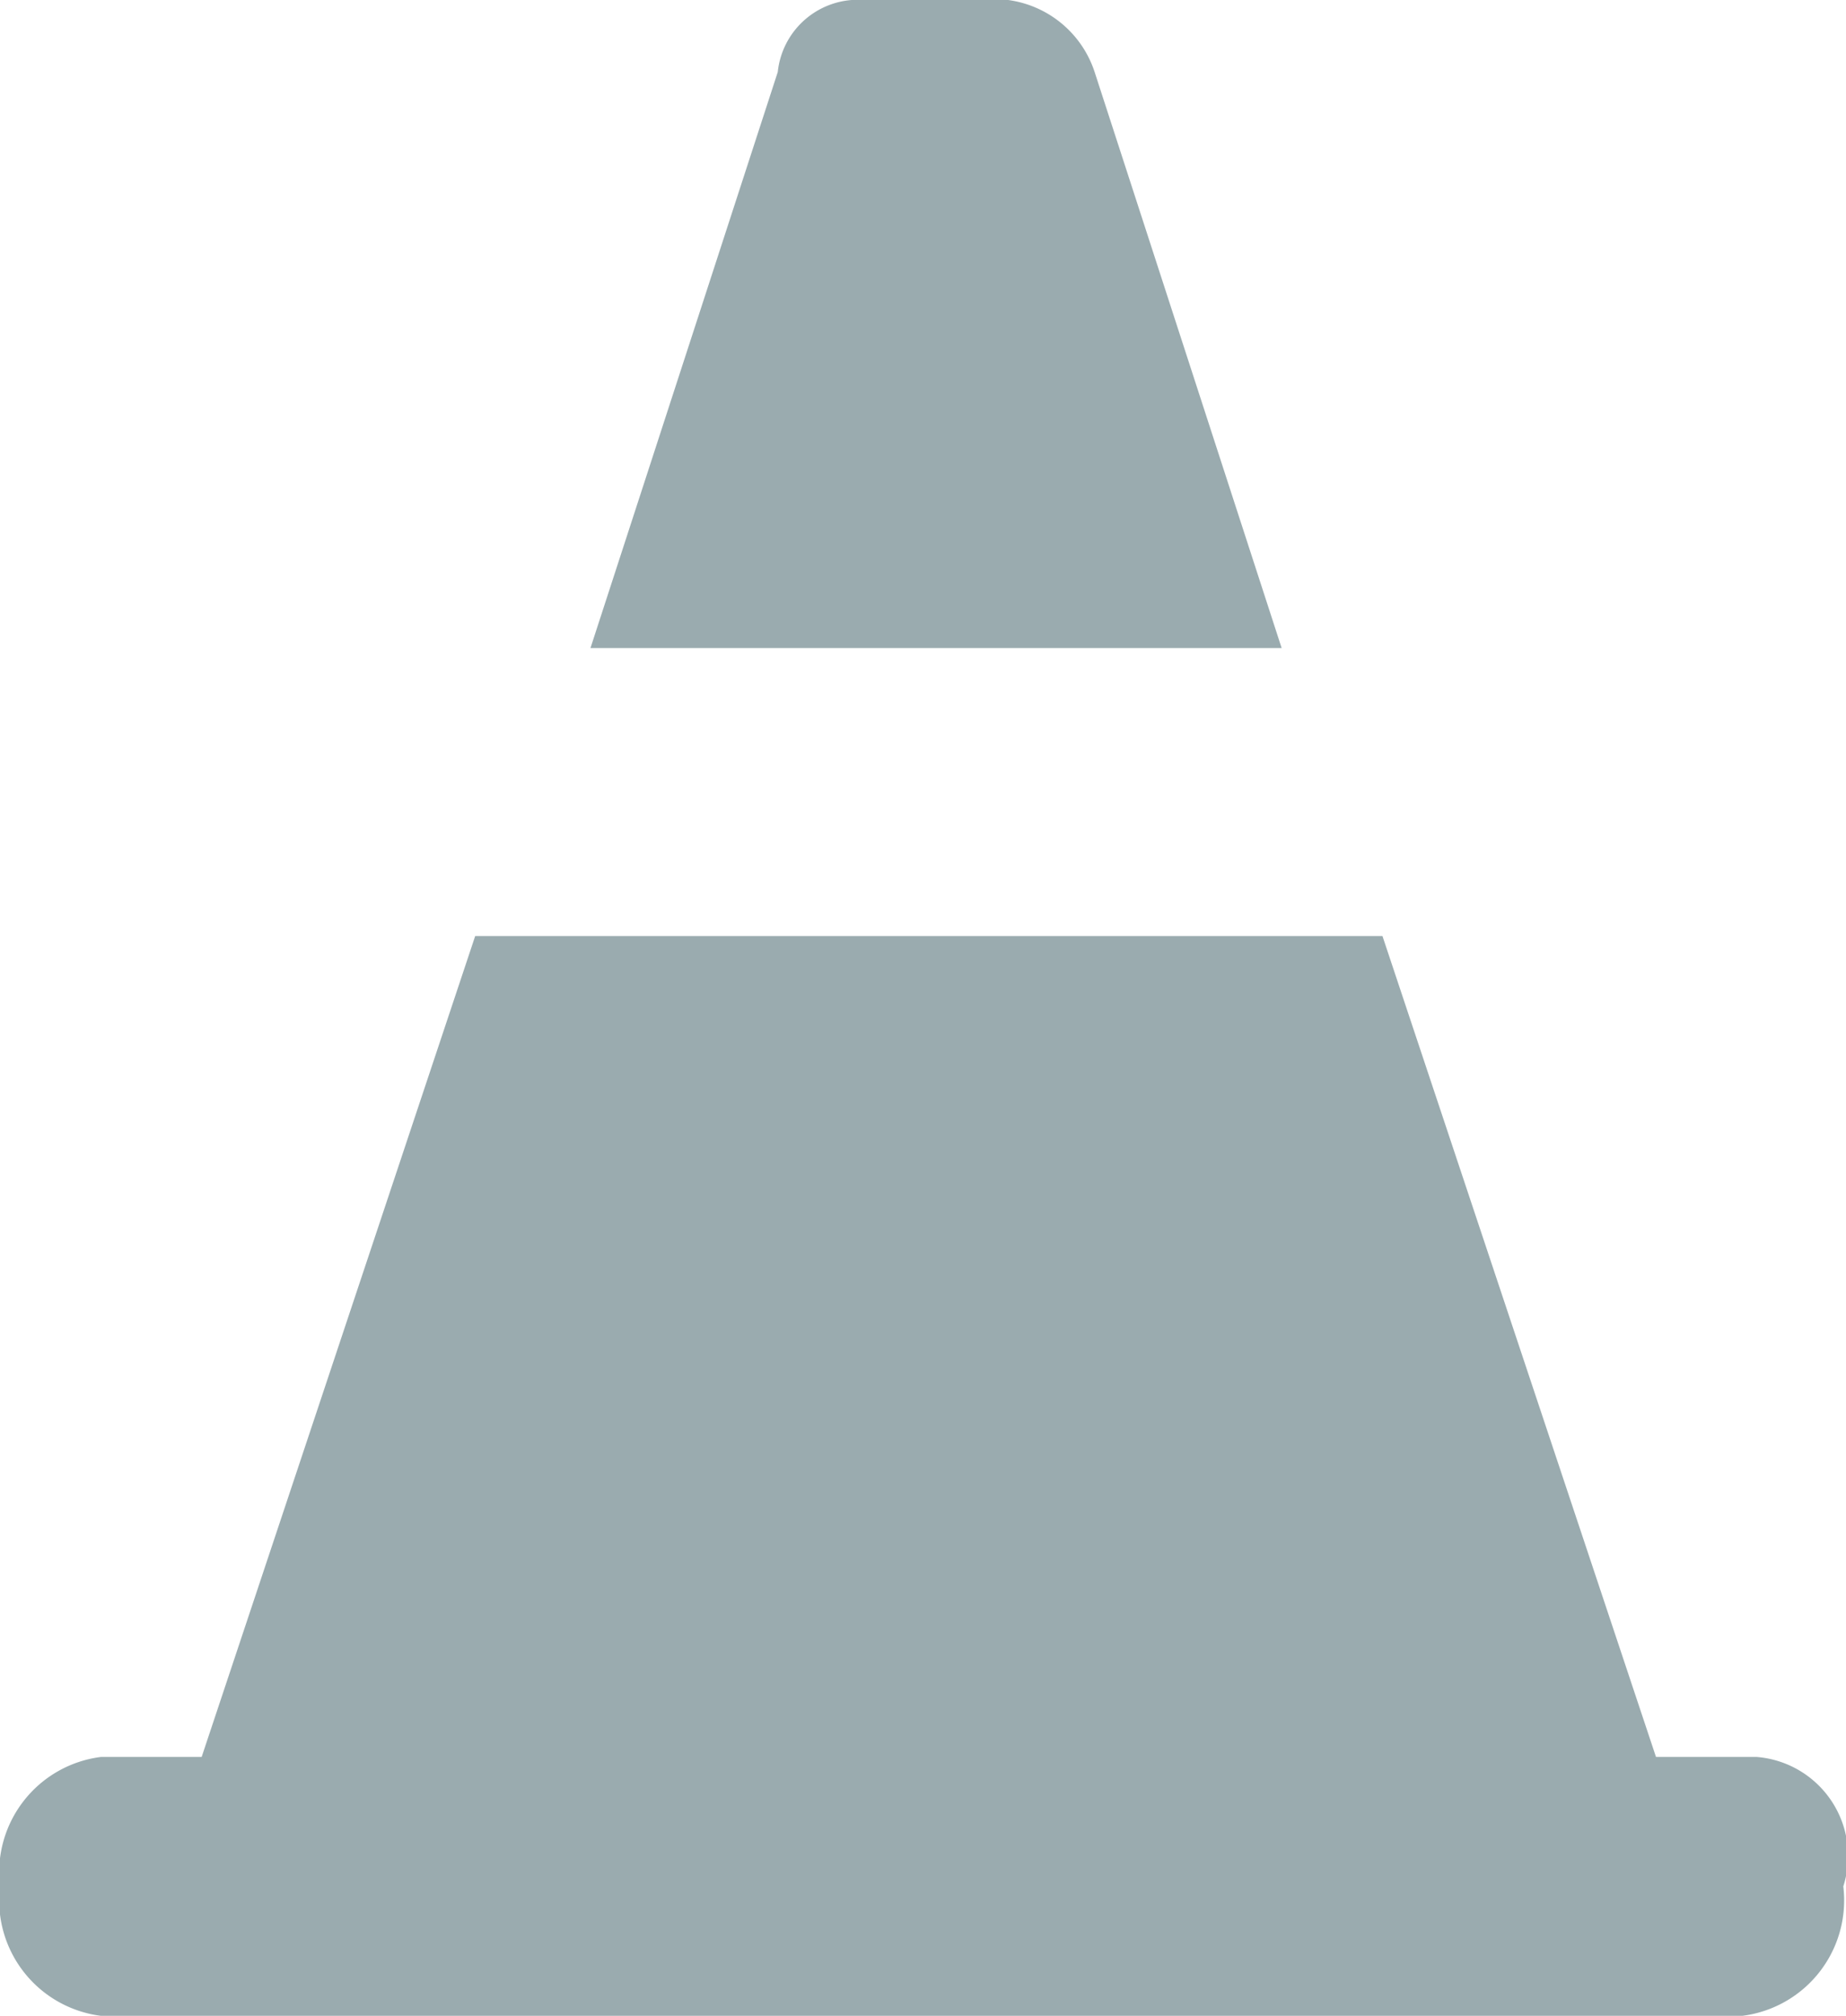 <svg xmlns="http://www.w3.org/2000/svg" viewBox="-14120.134 3406.831 15.691 17.136">
  <defs>
    <style>
      .cls-1 {
        fill: #9aabaf;
      }
    </style>
  </defs>
  <g id="Group_386" data-name="Group 386" transform="translate(-14120.134 3406.831)">
    <path id="Path_885" data-name="Path 885" class="cls-1" d="M15.875,10.108l-1.591-4.9A.9.9,0,0,0,13.55,4.6H12.326a.685.685,0,0,0-.734.612L10,10.108Z" transform="translate(-4.981 -4.6)"/>
    <path id="Path_886" data-name="Path 886" class="cls-1" d="M20.833,18.077h-.857L17.651,11.1H9.939L7.614,18.077H6.757a.989.989,0,0,0-.857,1.1.989.989,0,0,0,.857,1.1H20.711a.989.989,0,0,0,.857-1.1A.844.844,0,0,0,20.833,18.077Z" transform="translate(-5.9 -3.144)"/>
  </g>
</svg>
